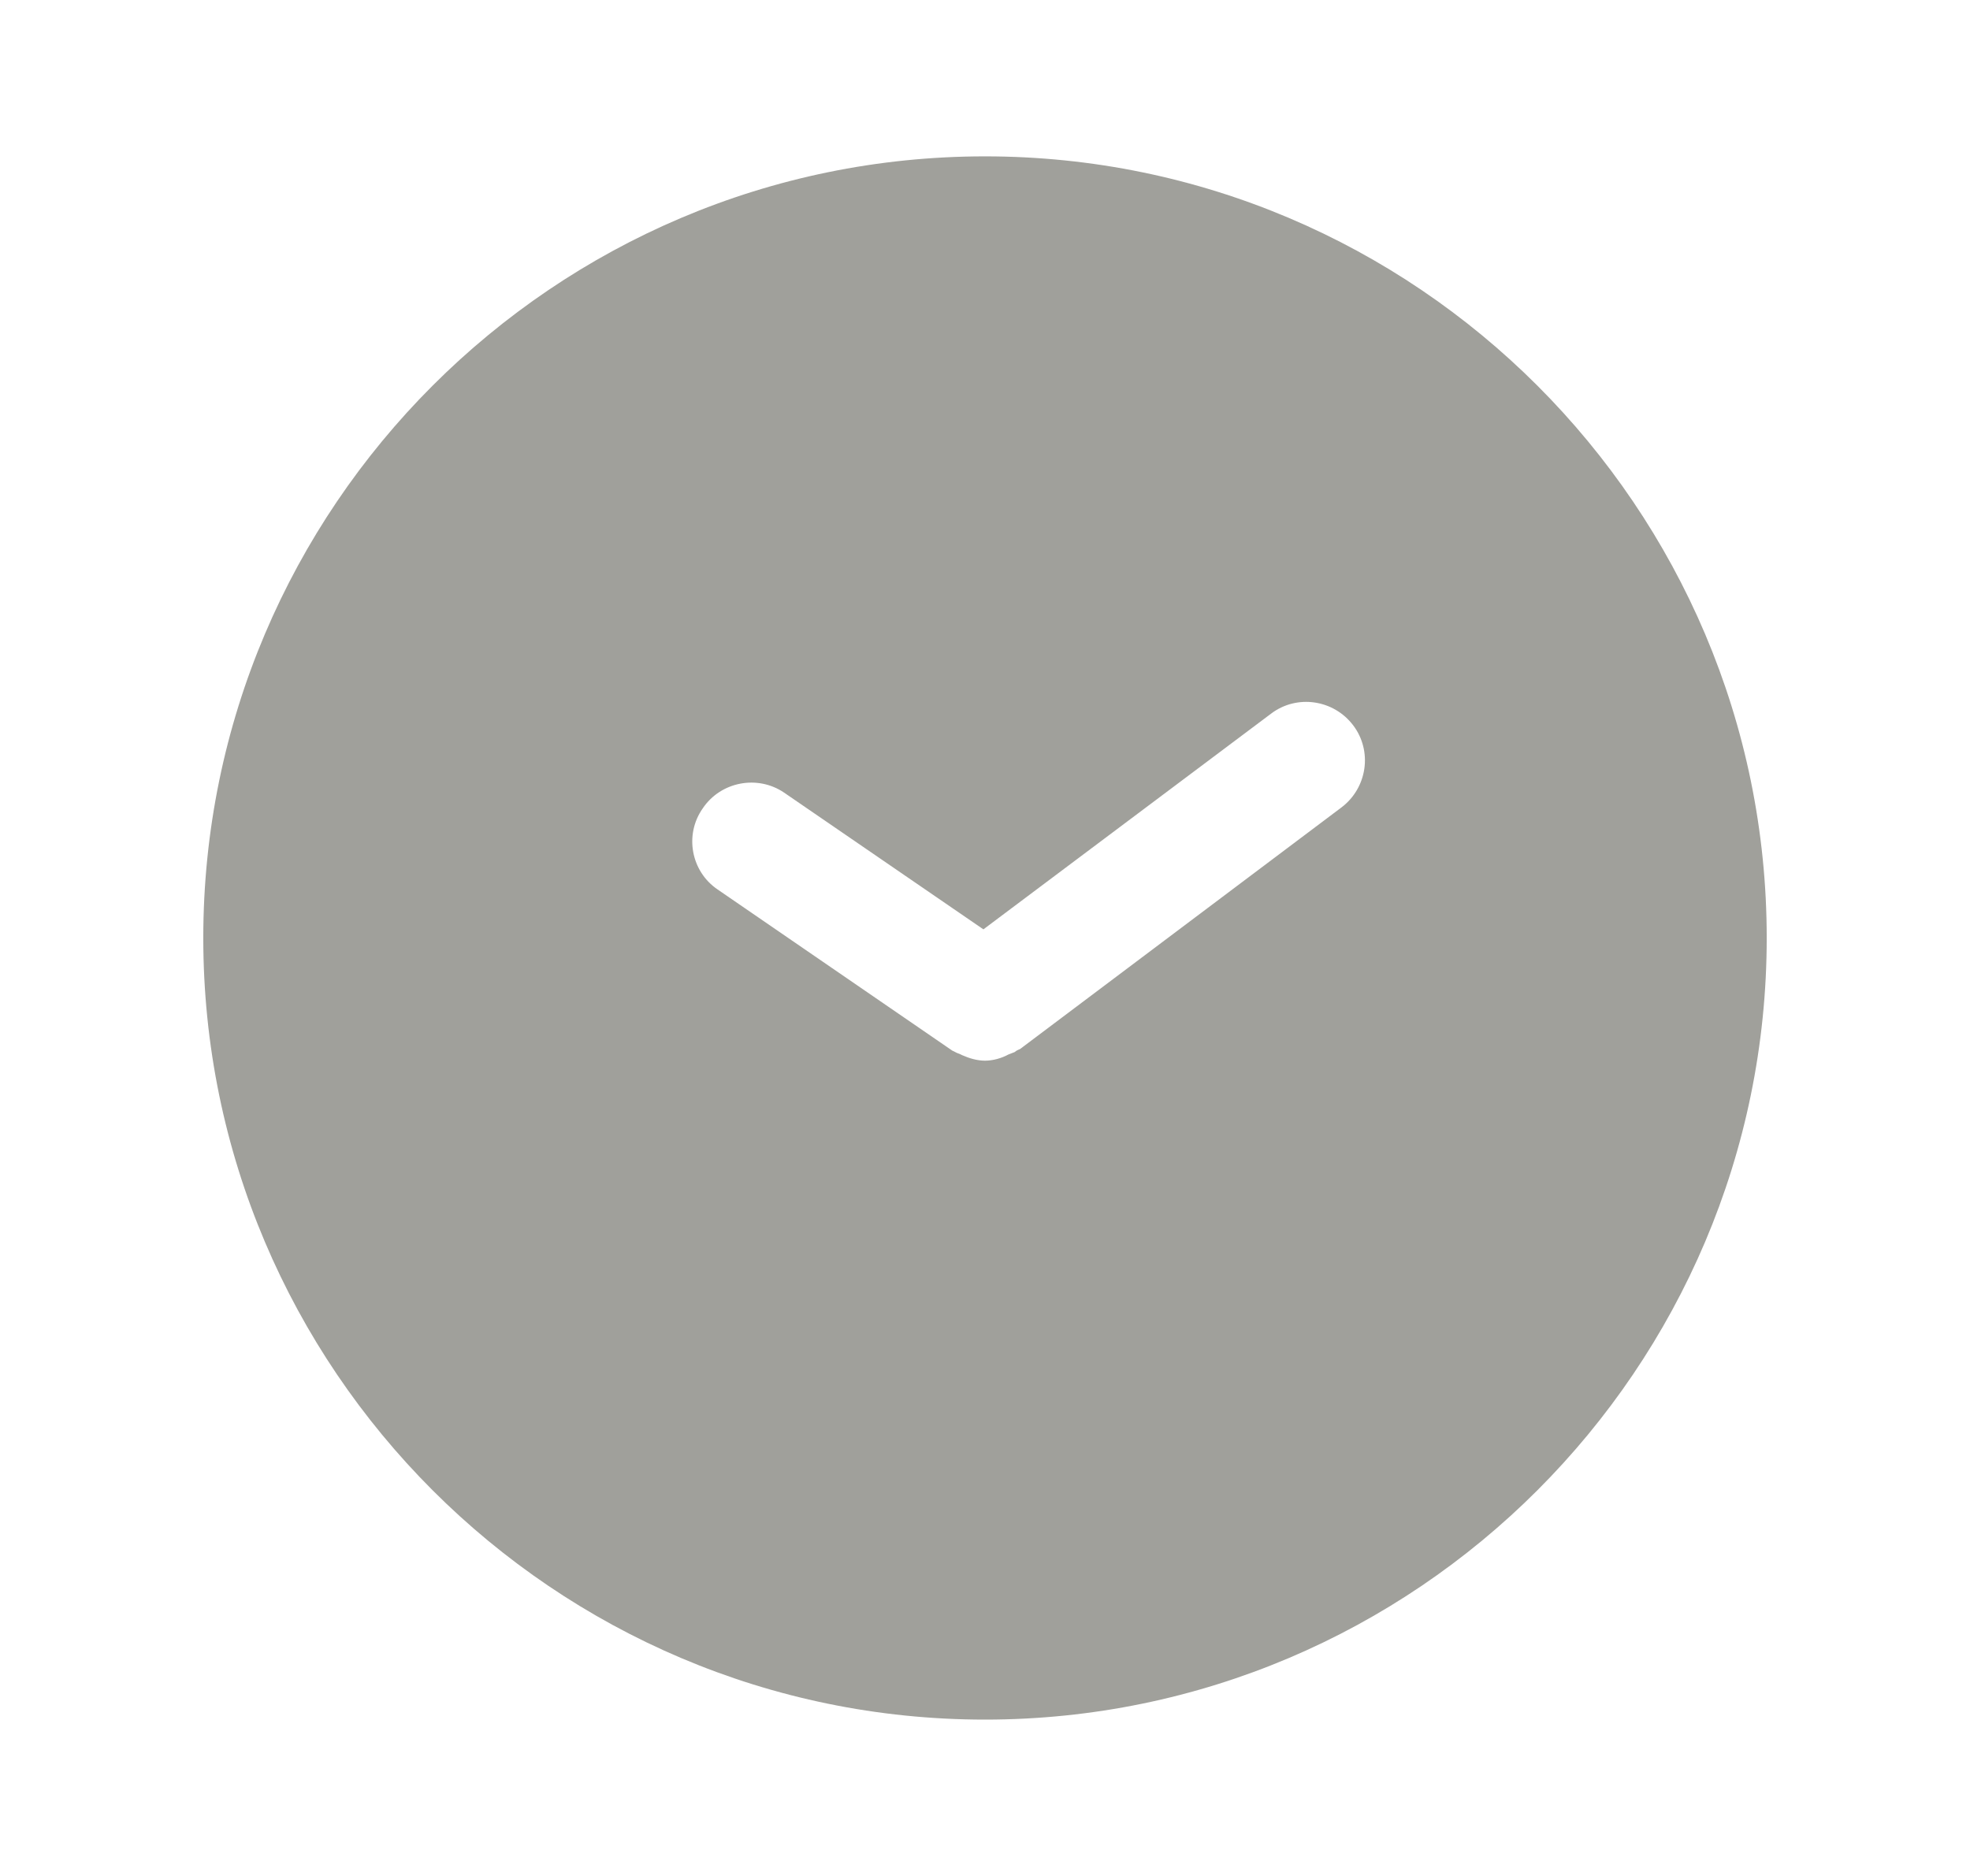 <svg width="21" height="20" viewBox="0 0 21 20" fill="none" xmlns="http://www.w3.org/2000/svg">
<path d="M10.5 1.667C5.908 1.667 2.167 5.408 2.167 10C2.167 14.591 5.908 18.333 10.5 18.333C15.092 18.333 18.833 14.591 18.833 10C18.833 5.408 15.092 1.667 10.5 1.667ZM14.3 8.608L10.875 11.183C10.858 11.191 10.833 11.2 10.817 11.216C10.792 11.225 10.775 11.233 10.75 11.242C10.675 11.283 10.583 11.308 10.5 11.308C10.417 11.308 10.333 11.283 10.258 11.25C10.242 11.242 10.225 11.233 10.2 11.225C10.183 11.216 10.167 11.208 10.15 11.2L7.65 9.483C7.367 9.292 7.292 8.9 7.492 8.617C7.683 8.333 8.075 8.258 8.358 8.45L10.483 9.908L13.55 7.608C13.825 7.4 14.217 7.458 14.425 7.733C14.633 8.008 14.575 8.4 14.3 8.608Z" fill="#A0A09B"/>
</svg>
